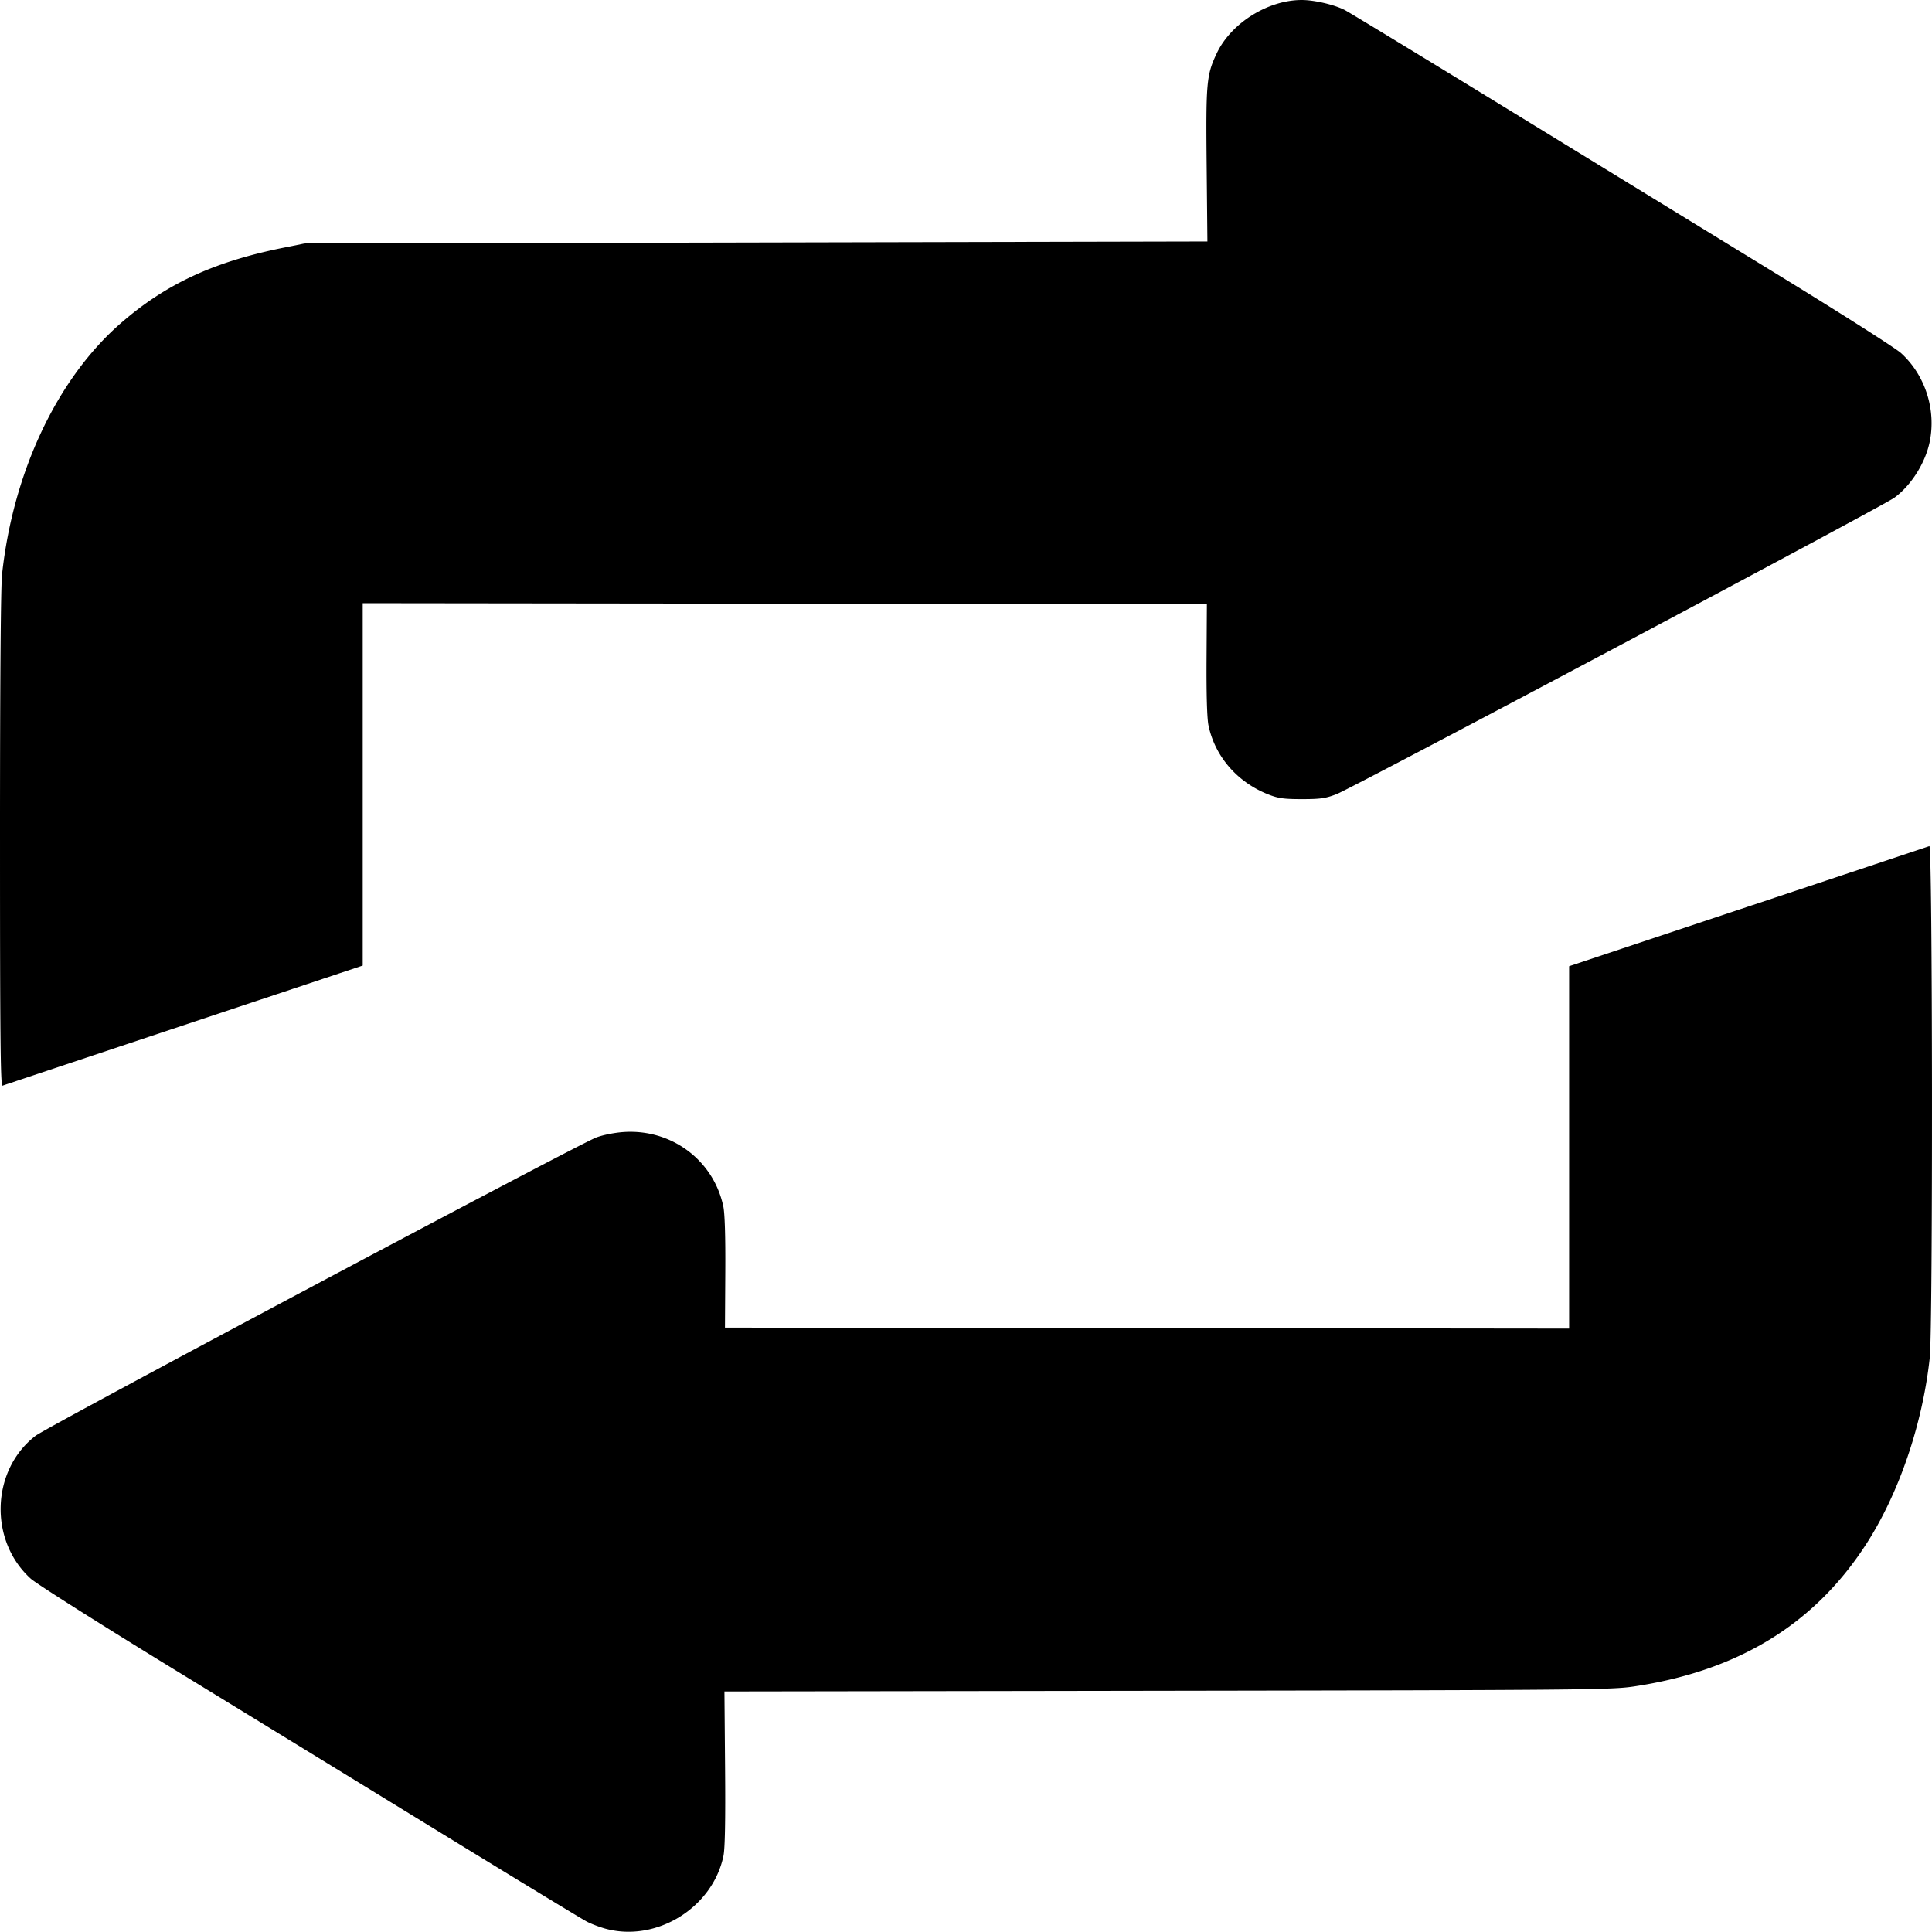 <svg xmlns="http://www.w3.org/2000/svg" width="980.082" height="979.964" version="1.1" viewBox="0 0 259.313 259.282"><g><path fill="currentColor" d="M-11.475 310.046c-.764-.206-1.883-.626-2.487-.935-.604-.308-9.385-5.644-19.513-11.857a61269.419 61269.419 0 00-36.11-22.133c-9.732-5.96-18.305-11.387-19.05-12.06-5.658-5.113-5.336-14.602.651-19.189 1.633-1.25 72.822-39.123 75.252-40.034.924-.346 2.474-.652 3.705-.732 6.402-.416 12.02 3.787 13.34 9.982.203.949.296 4.034.267 8.864l-.044 7.408 56.652.067 56.652.067v-48.64l24.011-8c13.206-4.399 24.16-8.053 24.342-8.12.435-.16.484 64.687.052 68.671-.977 8.991-4.172 18.318-8.615 25.144-6.962 10.696-17.17 16.911-31.19 18.991-2.957.438-7.277.477-62.575.563l-59.399.093.086 10.306c.058 6.994-.012 10.773-.216 11.756-1.446 6.965-8.978 11.628-15.81 9.788zm-81.293-146.153c0-21.414.099-34.019.279-35.68 1.485-13.677 7.381-26.174 15.847-33.589 6.046-5.295 12.498-8.306 21.842-10.192l2.91-.588L8.7 83.71l60.59-.134-.101-10.187c-.11-11.167-.022-12.153 1.347-15.05 1.927-4.077 6.885-7.184 11.443-7.171 1.68.005 4.334.623 5.728 1.334.59.3 10.438 6.29 21.886 13.31 11.448 7.019 27.707 16.983 36.131 22.142 8.424 5.159 15.925 9.933 16.669 10.608 3.235 2.939 4.735 7.596 3.84 11.922-.584 2.829-2.492 5.843-4.734 7.482-1.59 1.162-72.679 38.94-74.88 39.793-1.463.567-2.153.666-4.63.667-2.428 0-3.173-.102-4.498-.62-4.176-1.635-7.182-5.095-8.055-9.275-.195-.93-.289-4.13-.26-8.864l.044-7.408-56.653-.067-56.652-.067v48.64l-24.01 8c-13.207 4.399-24.16 8.053-24.342 8.12-.264.097-.331-6.613-.331-32.99z" strokeWidth=".265" transform="translate(92.768 -51.167)"/></g></svg>